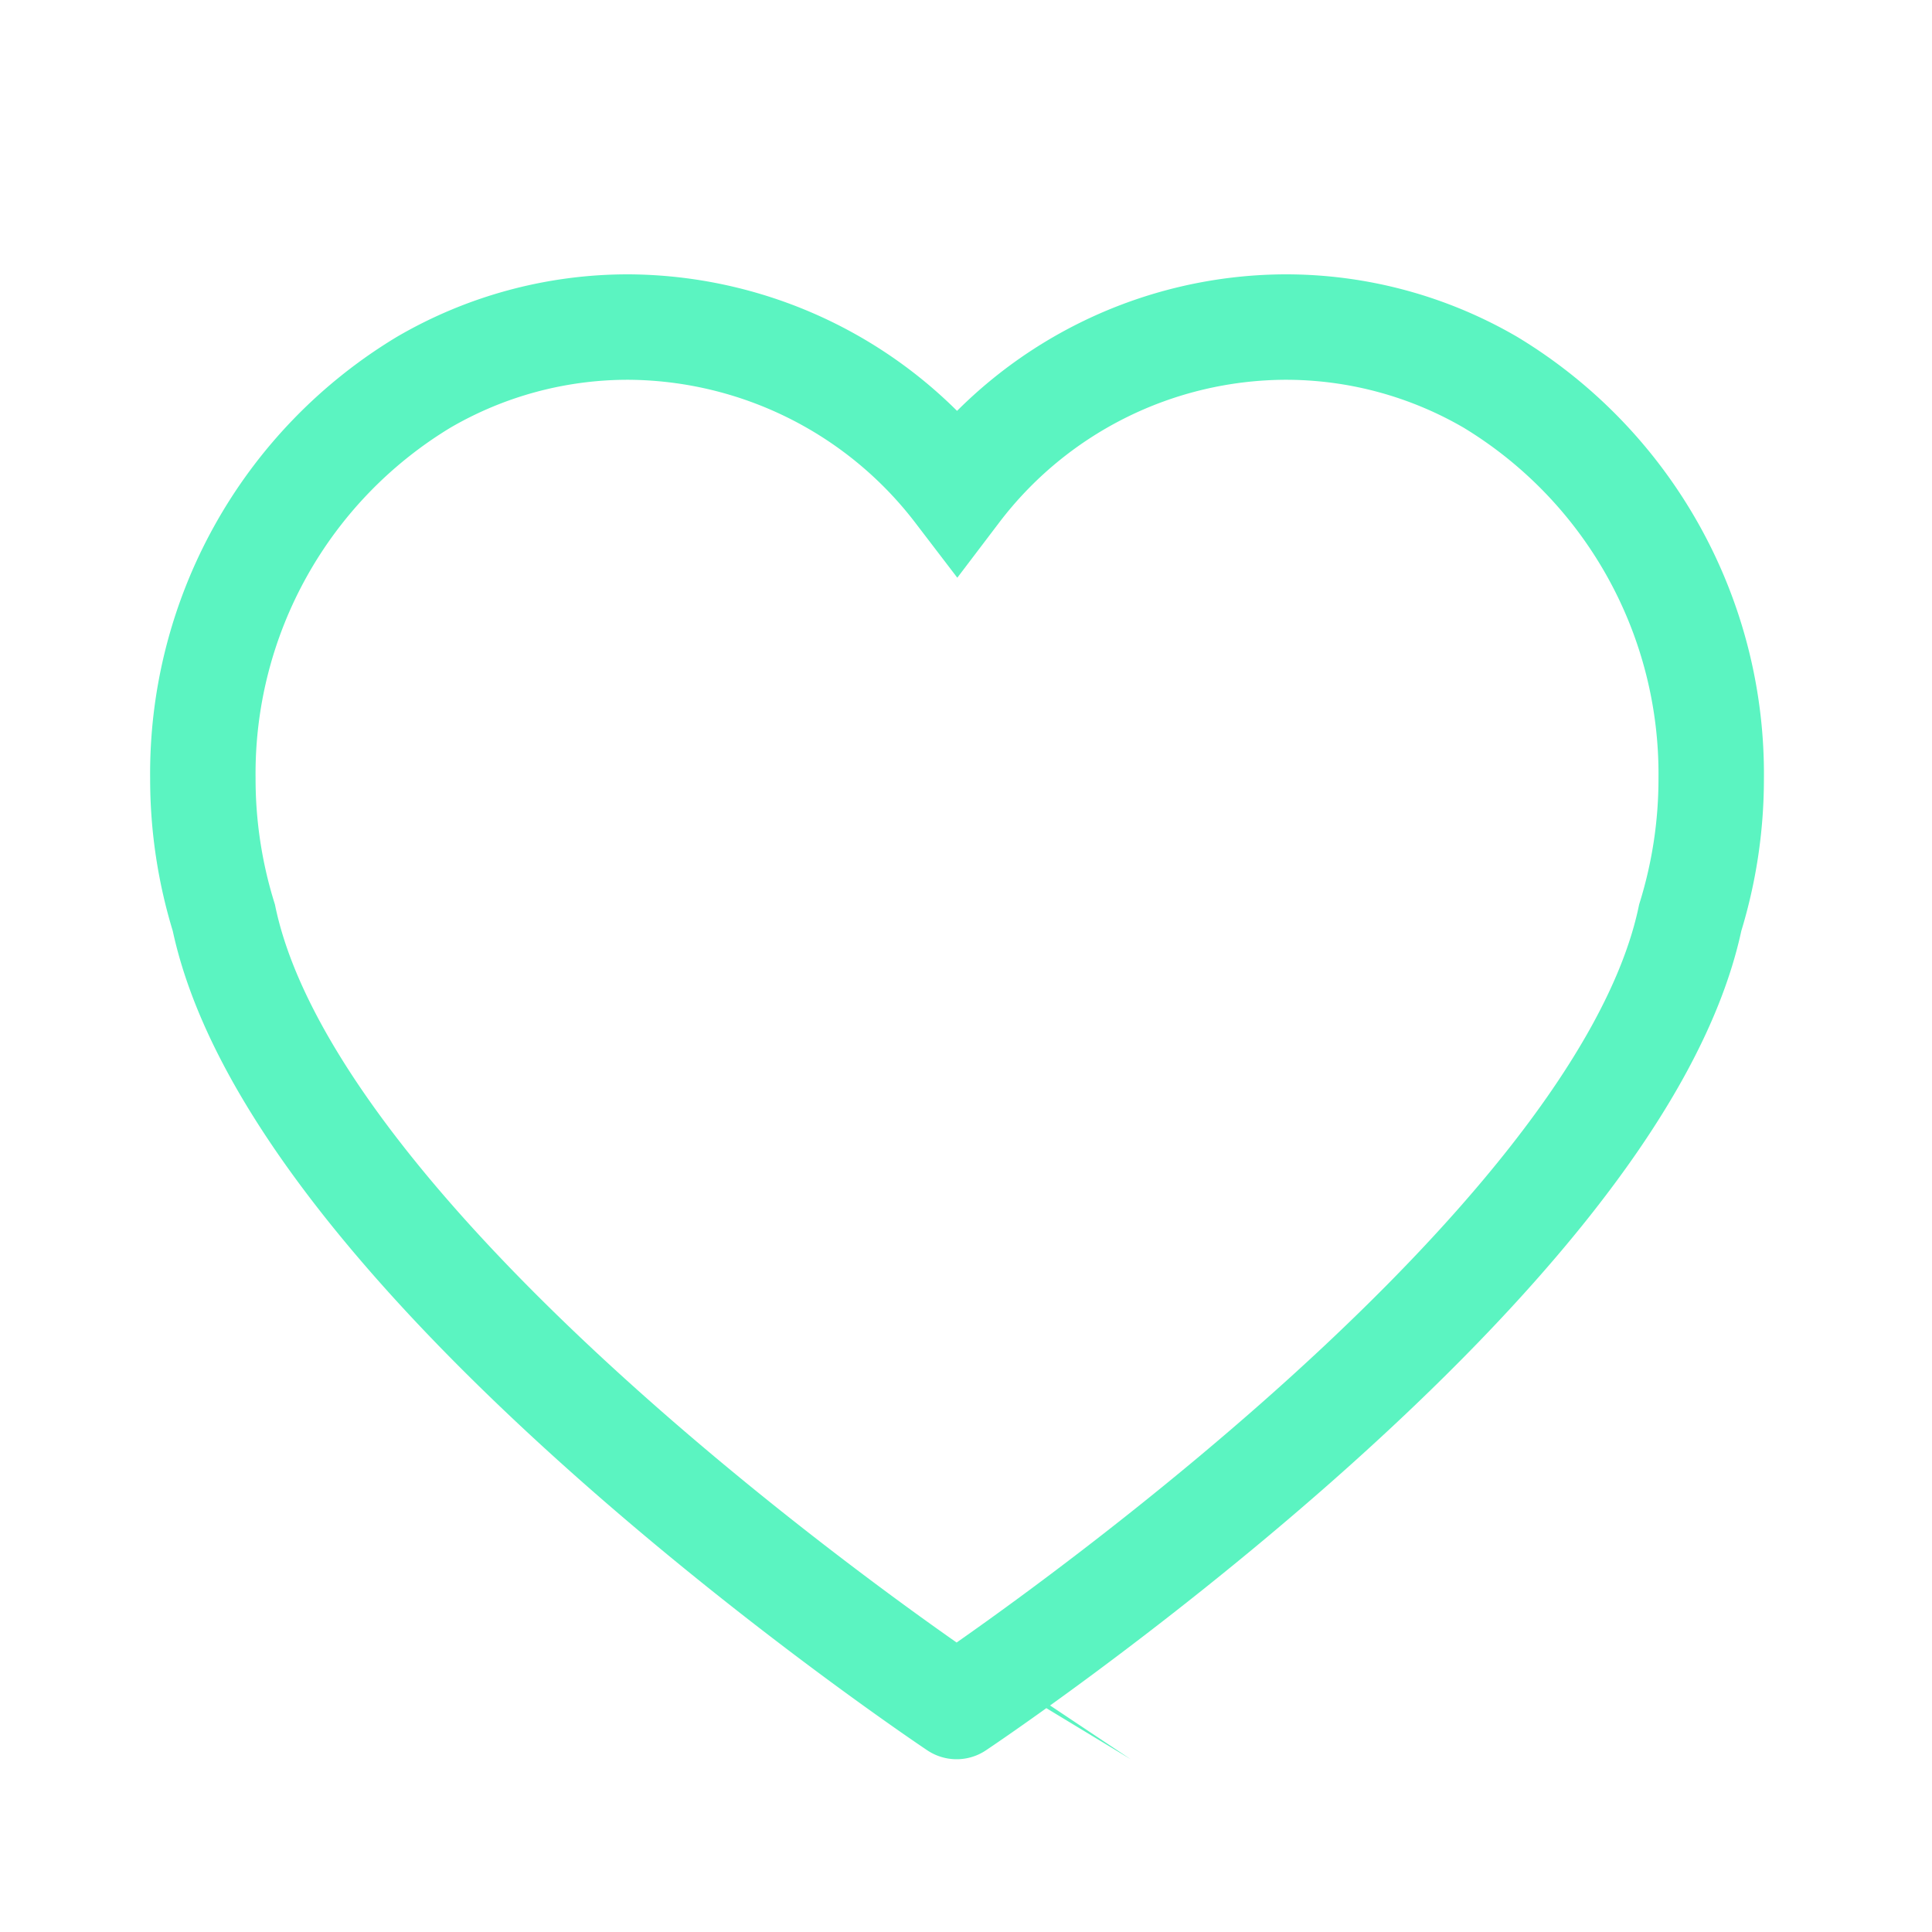 <svg id="Calque_1" data-name="Calque 1" xmlns="http://www.w3.org/2000/svg" viewBox="0 0 70 70"><defs><style>.cls-1{fill:none;stroke:#5bf4c1;stroke-miterlimit:10;stroke-width:3.82px;}</style></defs><title>LogoLove</title><path class="cls-1" d="M54,13.85a14.74,14.74,0,0,0-7.46-2,15,15,0,0,0-11.86,5.93,15.1,15.1,0,0,0-11.89-5.93,14.7,14.7,0,0,0-7.44,2,16.56,16.56,0,0,0-8,14.35,17,17,0,0,0,.76,5.05c2.65,12.64,26.55,28.58,26.55,28.58S58.58,45.89,61.24,33.25A17,17,0,0,0,62,28.2,16.58,16.58,0,0,0,54,13.85Z"/></svg>